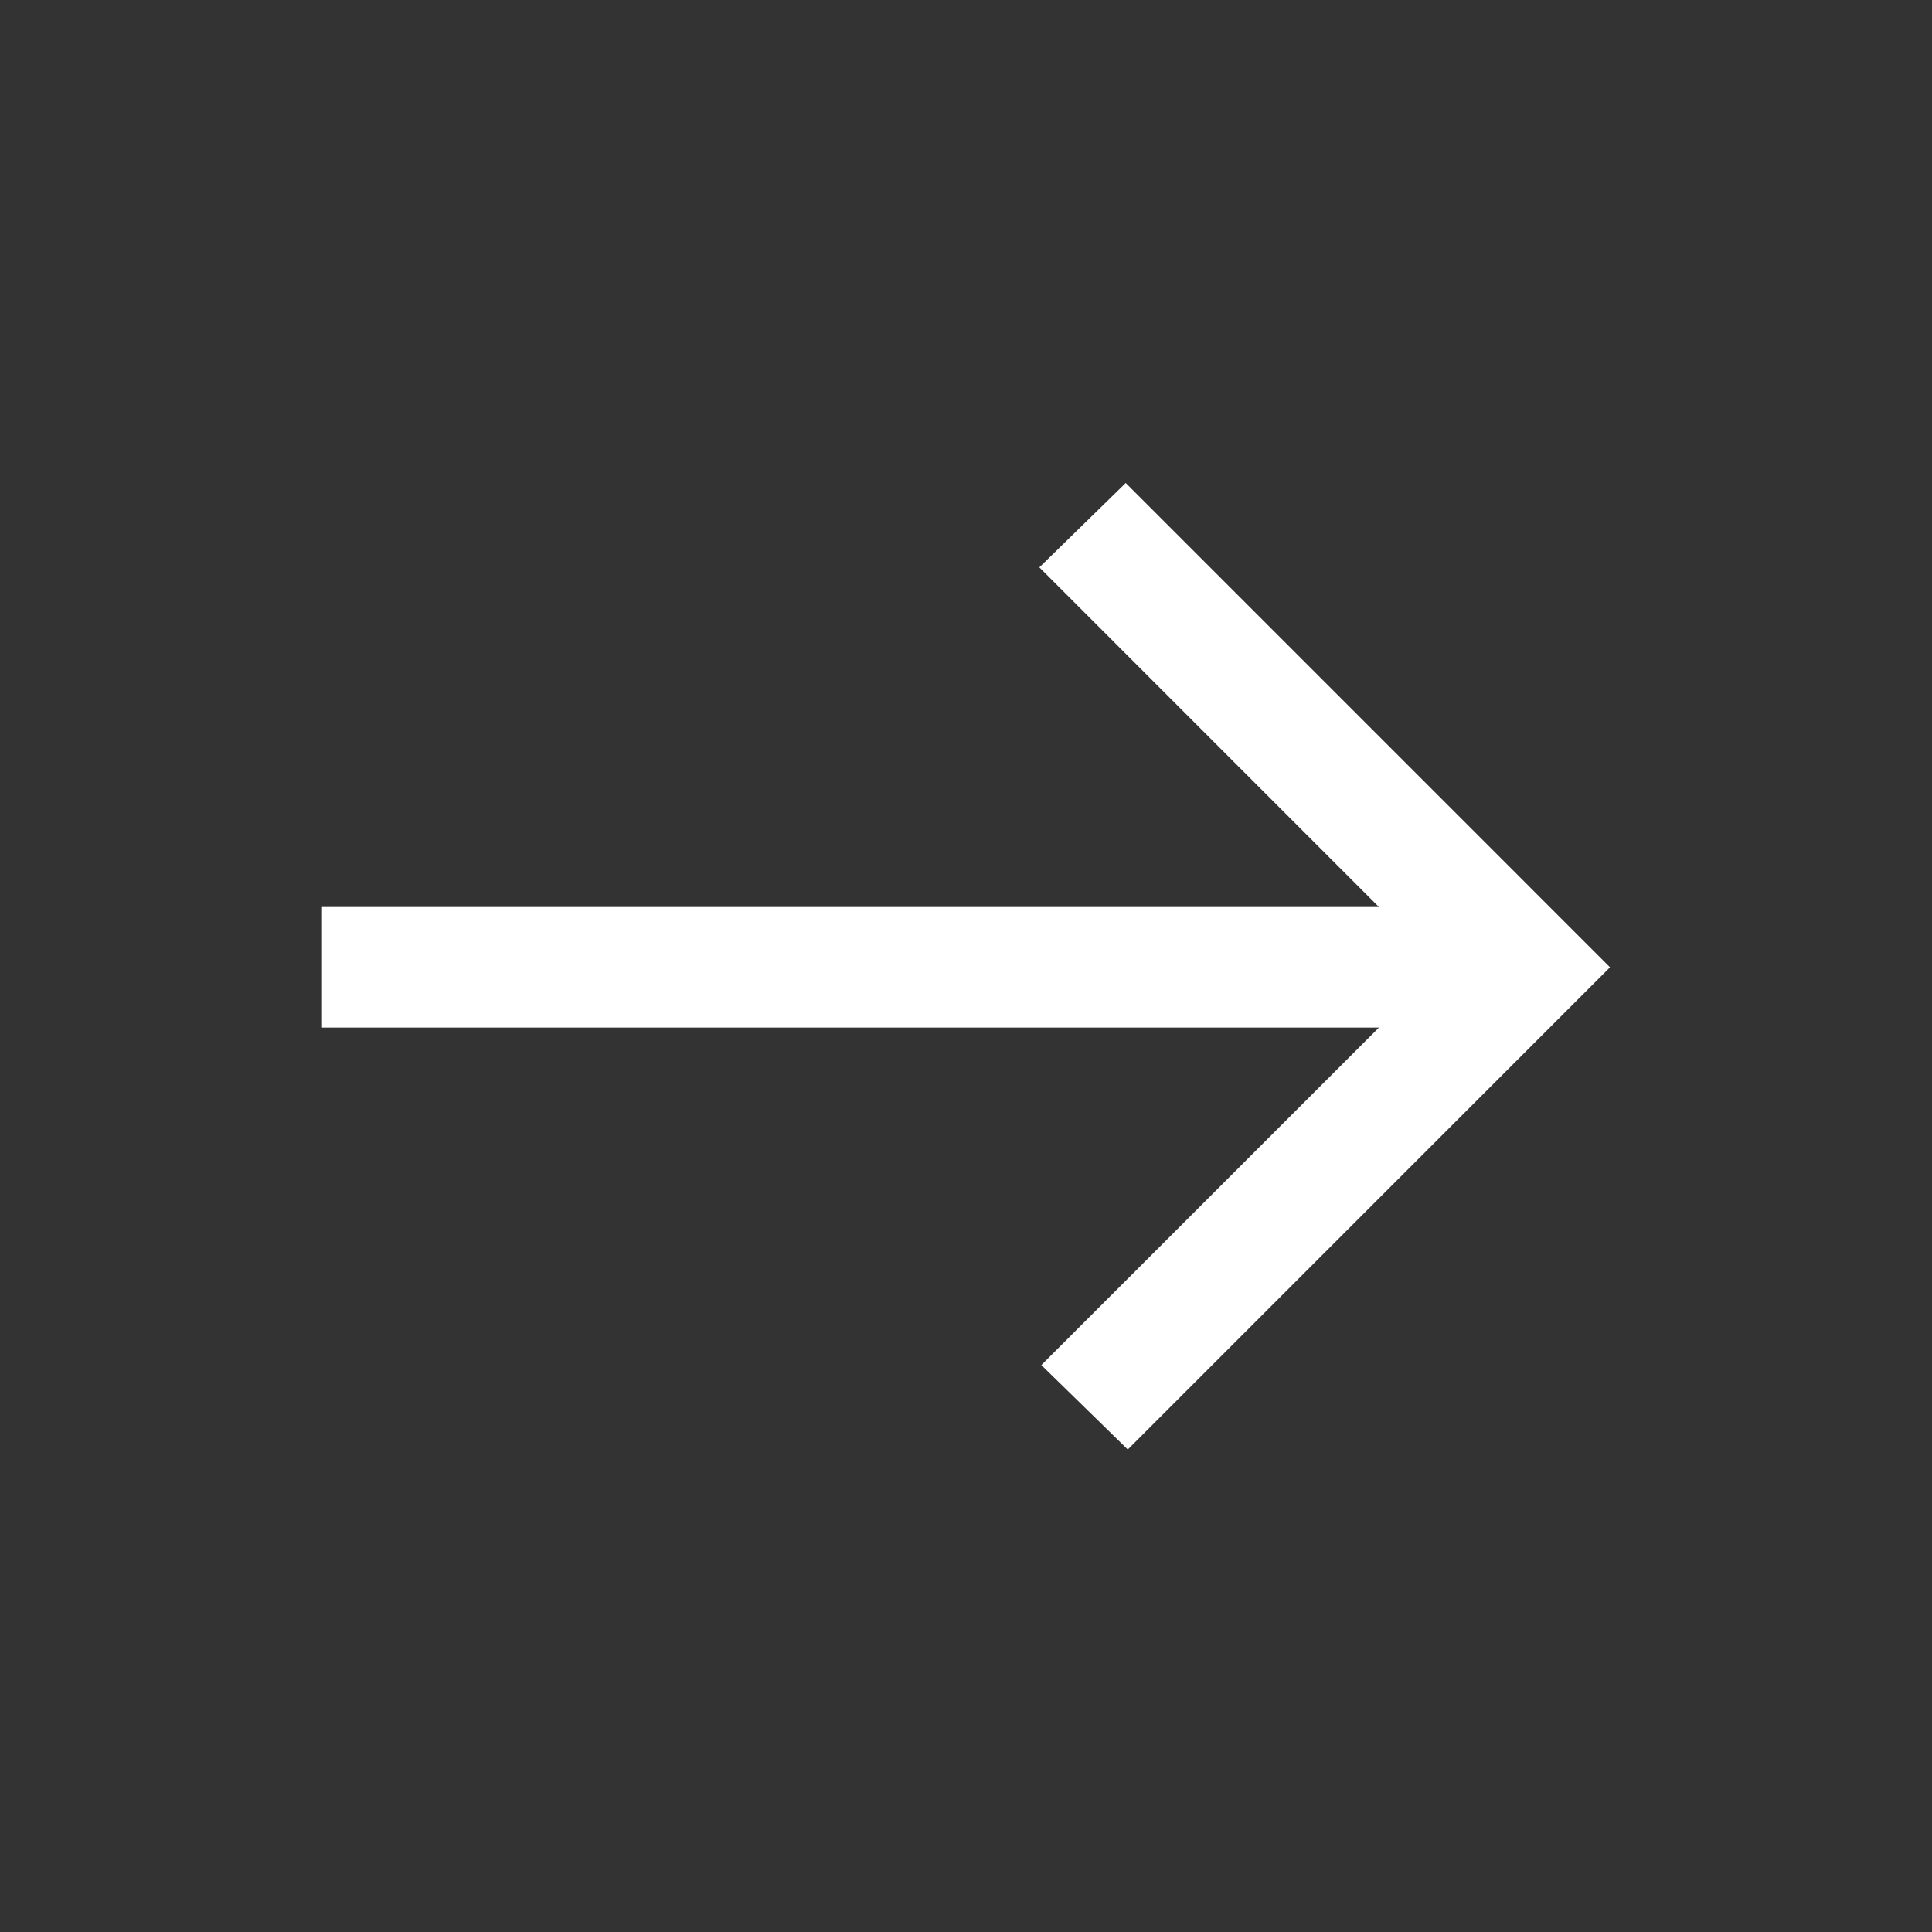 <svg width="30" height="30" viewBox="0 0 30 30" fill="none" xmlns="http://www.w3.org/2000/svg">
<rect x="0" y="0" width="30" height="30" fill="#333333" stroke="none"/>
<path d="M17.512 22.508L16.17 21.197L21.412 15.956H5V14.084H21.412L16.139 8.81L17.48 7.5L25 15.02L17.512 22.508Z" fill="white"/>
</svg>
